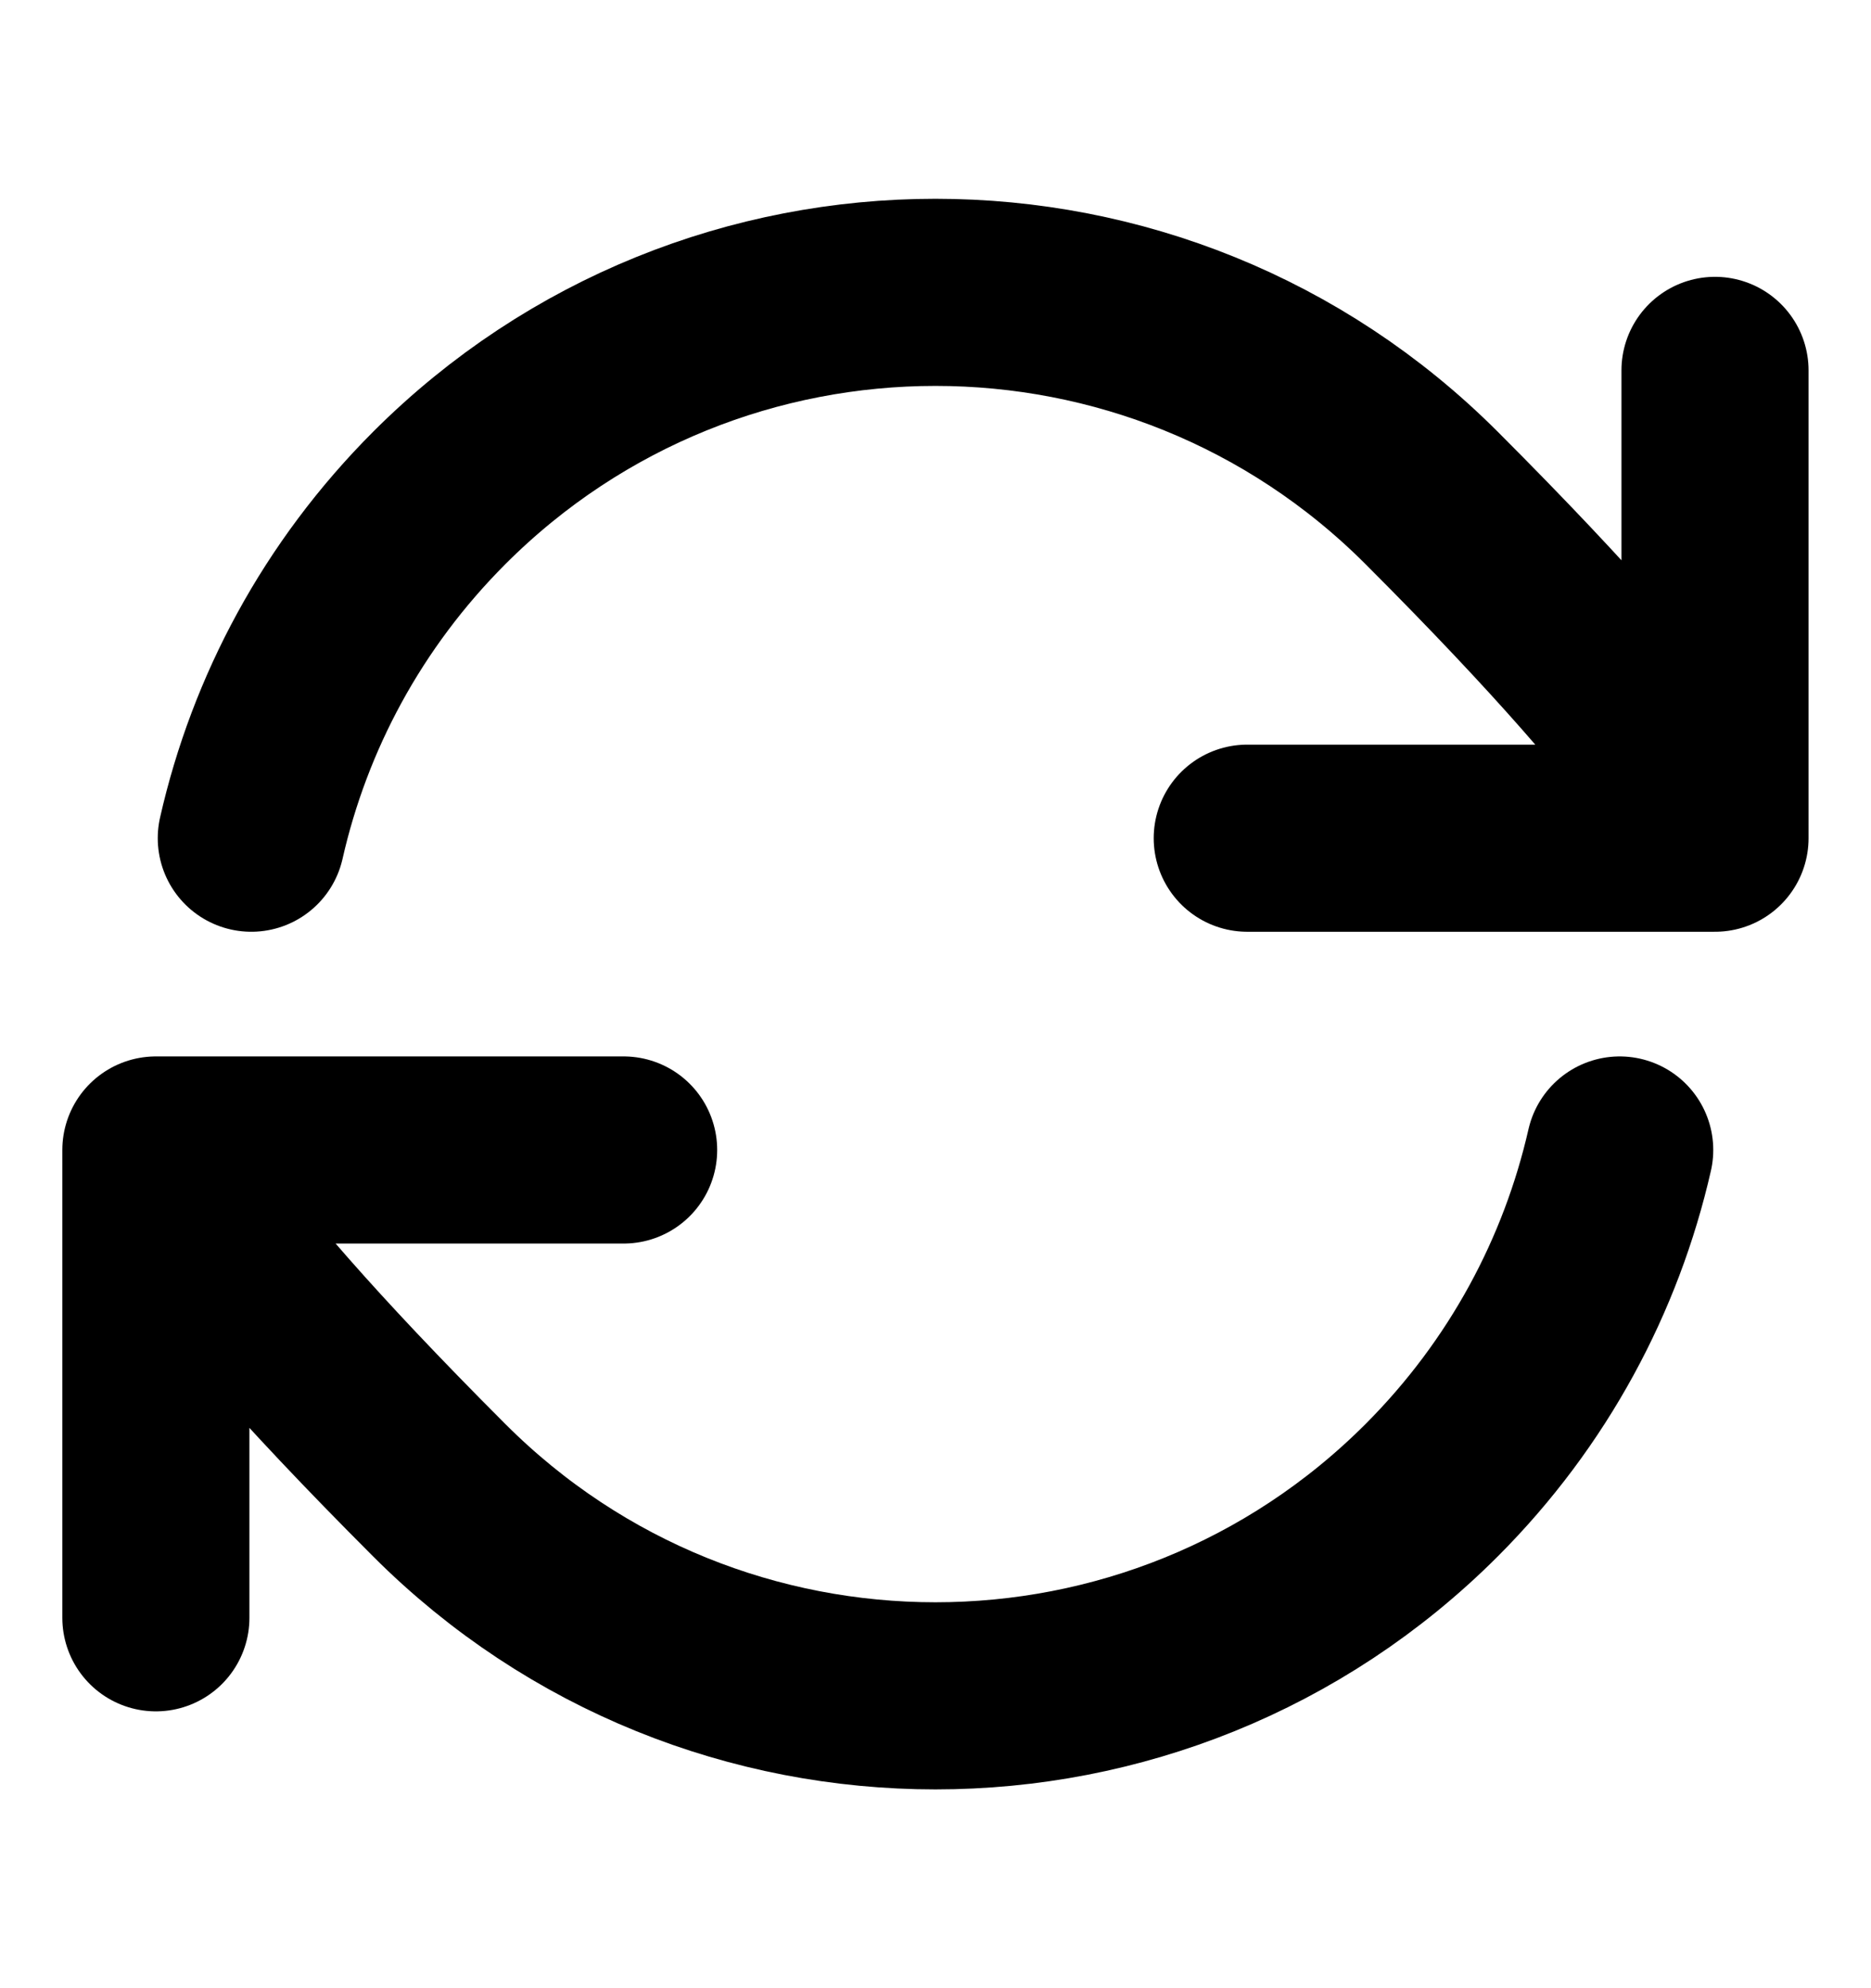 <svg width="16" height="17" viewBox="0 0 16 17" fill="none" xmlns="http://www.w3.org/2000/svg">
<g id="refresh-cw-02">
<path id="refresh-icon" d="M1.333 9.833C1.333 9.833 1.414 10.399 3.757 12.743C6.1 15.086 9.899 15.086 12.242 12.743C13.072 11.912 13.608 10.899 13.851 9.833M1.333 9.833V13.833M1.333 9.833H5.333M14.666 7.167C14.666 7.167 14.585 6.601 12.242 4.257C9.899 1.914 6.1 1.914 3.757 4.257C2.927 5.088 2.391 6.1 2.149 7.167M14.666 7.167V3.167M14.666 7.167H10.666" stroke="#000" stroke-width="1.6" stroke-linecap="round" stroke-linejoin="round"/>
</g>
</svg>
